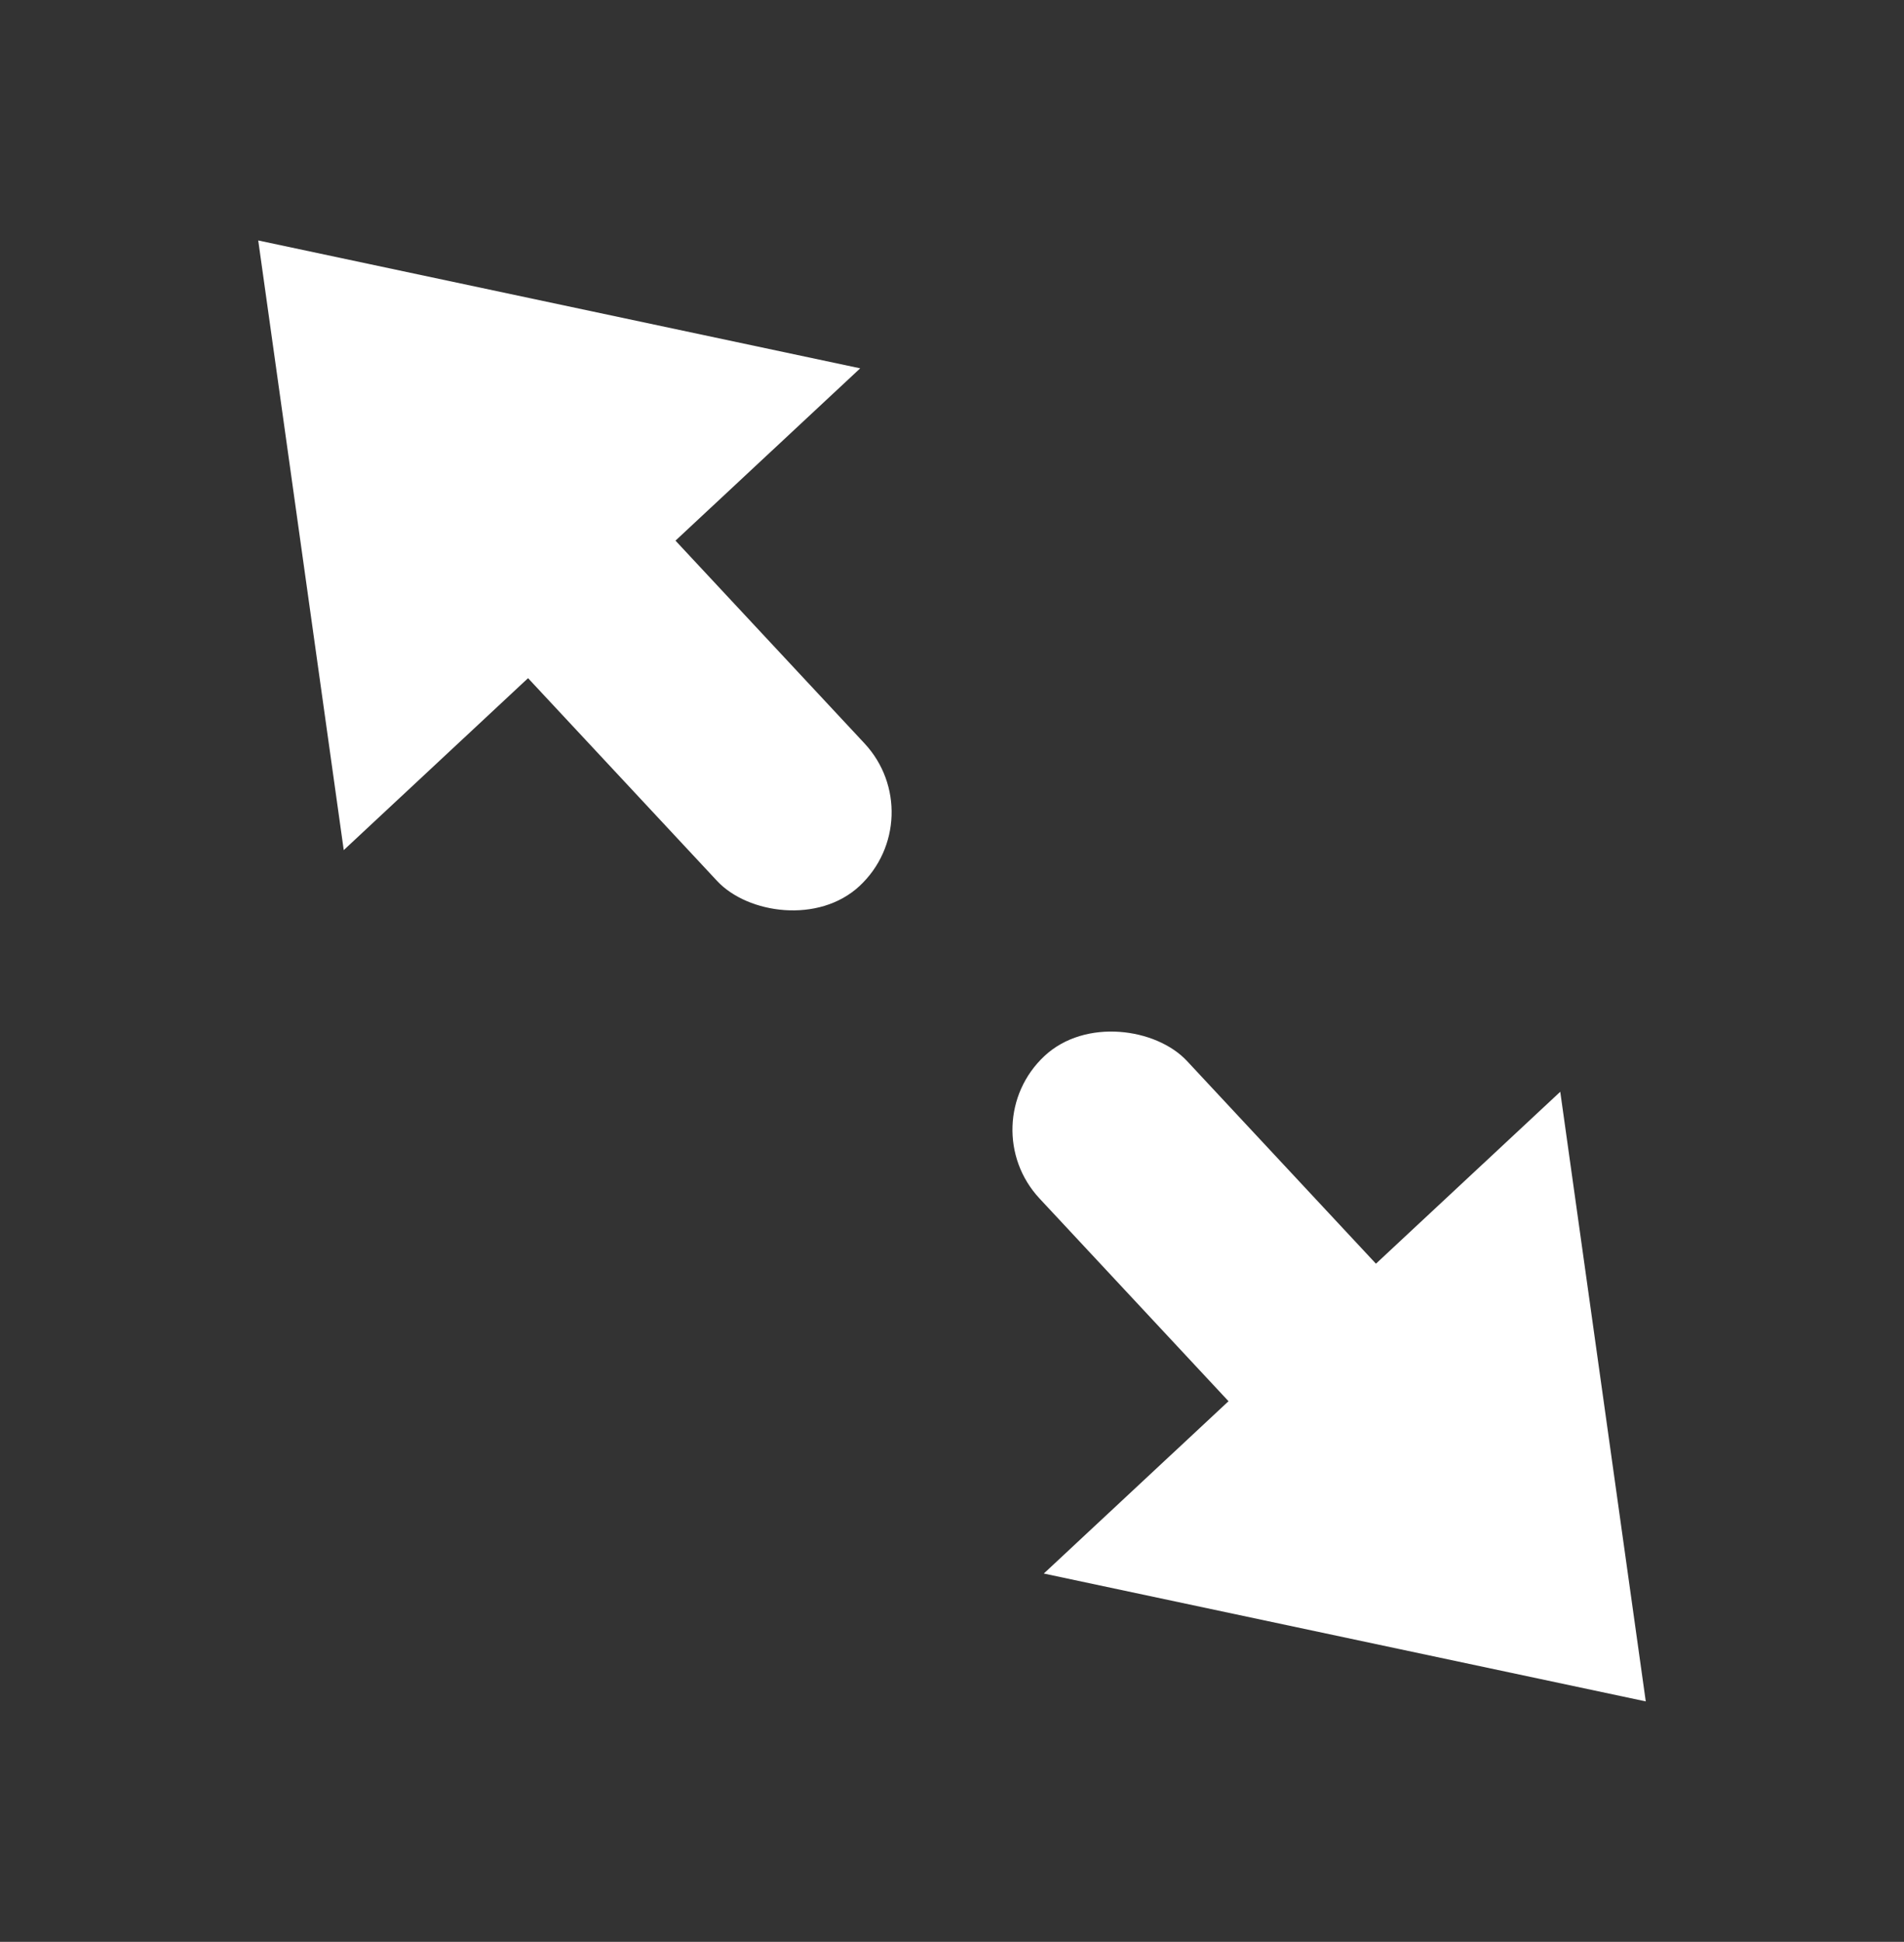 <svg xmlns="http://www.w3.org/2000/svg" width="17.256" height="17.593" viewBox="0 0 17.256 17.593">
  <rect x="0" y="0" width="17.256" height="17.593" fill="#333333" stroke="none"/>
  <g id="Group_3431" data-name="Group 3431" transform="translate(-2.953 -2.783)">
    <g id="Group_370" data-name="Group 370" transform="translate(2.953 7.144) rotate(-43)">
      <path id="Polygon_6" data-name="Polygon 6" d="M3.2,0l3.2,4.568H0Z" transform="translate(0 0)" fill="#fff"/>
      <rect id="Rectangle_32" data-name="Rectangle 32" width="1.827" height="5.71" rx="0.914" transform="translate(2.284 2.284)" fill="#fff"/>
    </g>
    <g id="Group_371" data-name="Group 371" transform="translate(20.209 16.015) rotate(137)">
      <path id="Polygon_6-2" data-name="Polygon 6" d="M3.2,0l3.2,4.568H0Z" fill="#fff"/>
      <rect id="Rectangle_32-2" data-name="Rectangle 32" width="1.827" height="6.5" rx="0.914" transform="translate(2.284 1.493)" fill="#fff"/>
    </g>
  </g>
</svg>
